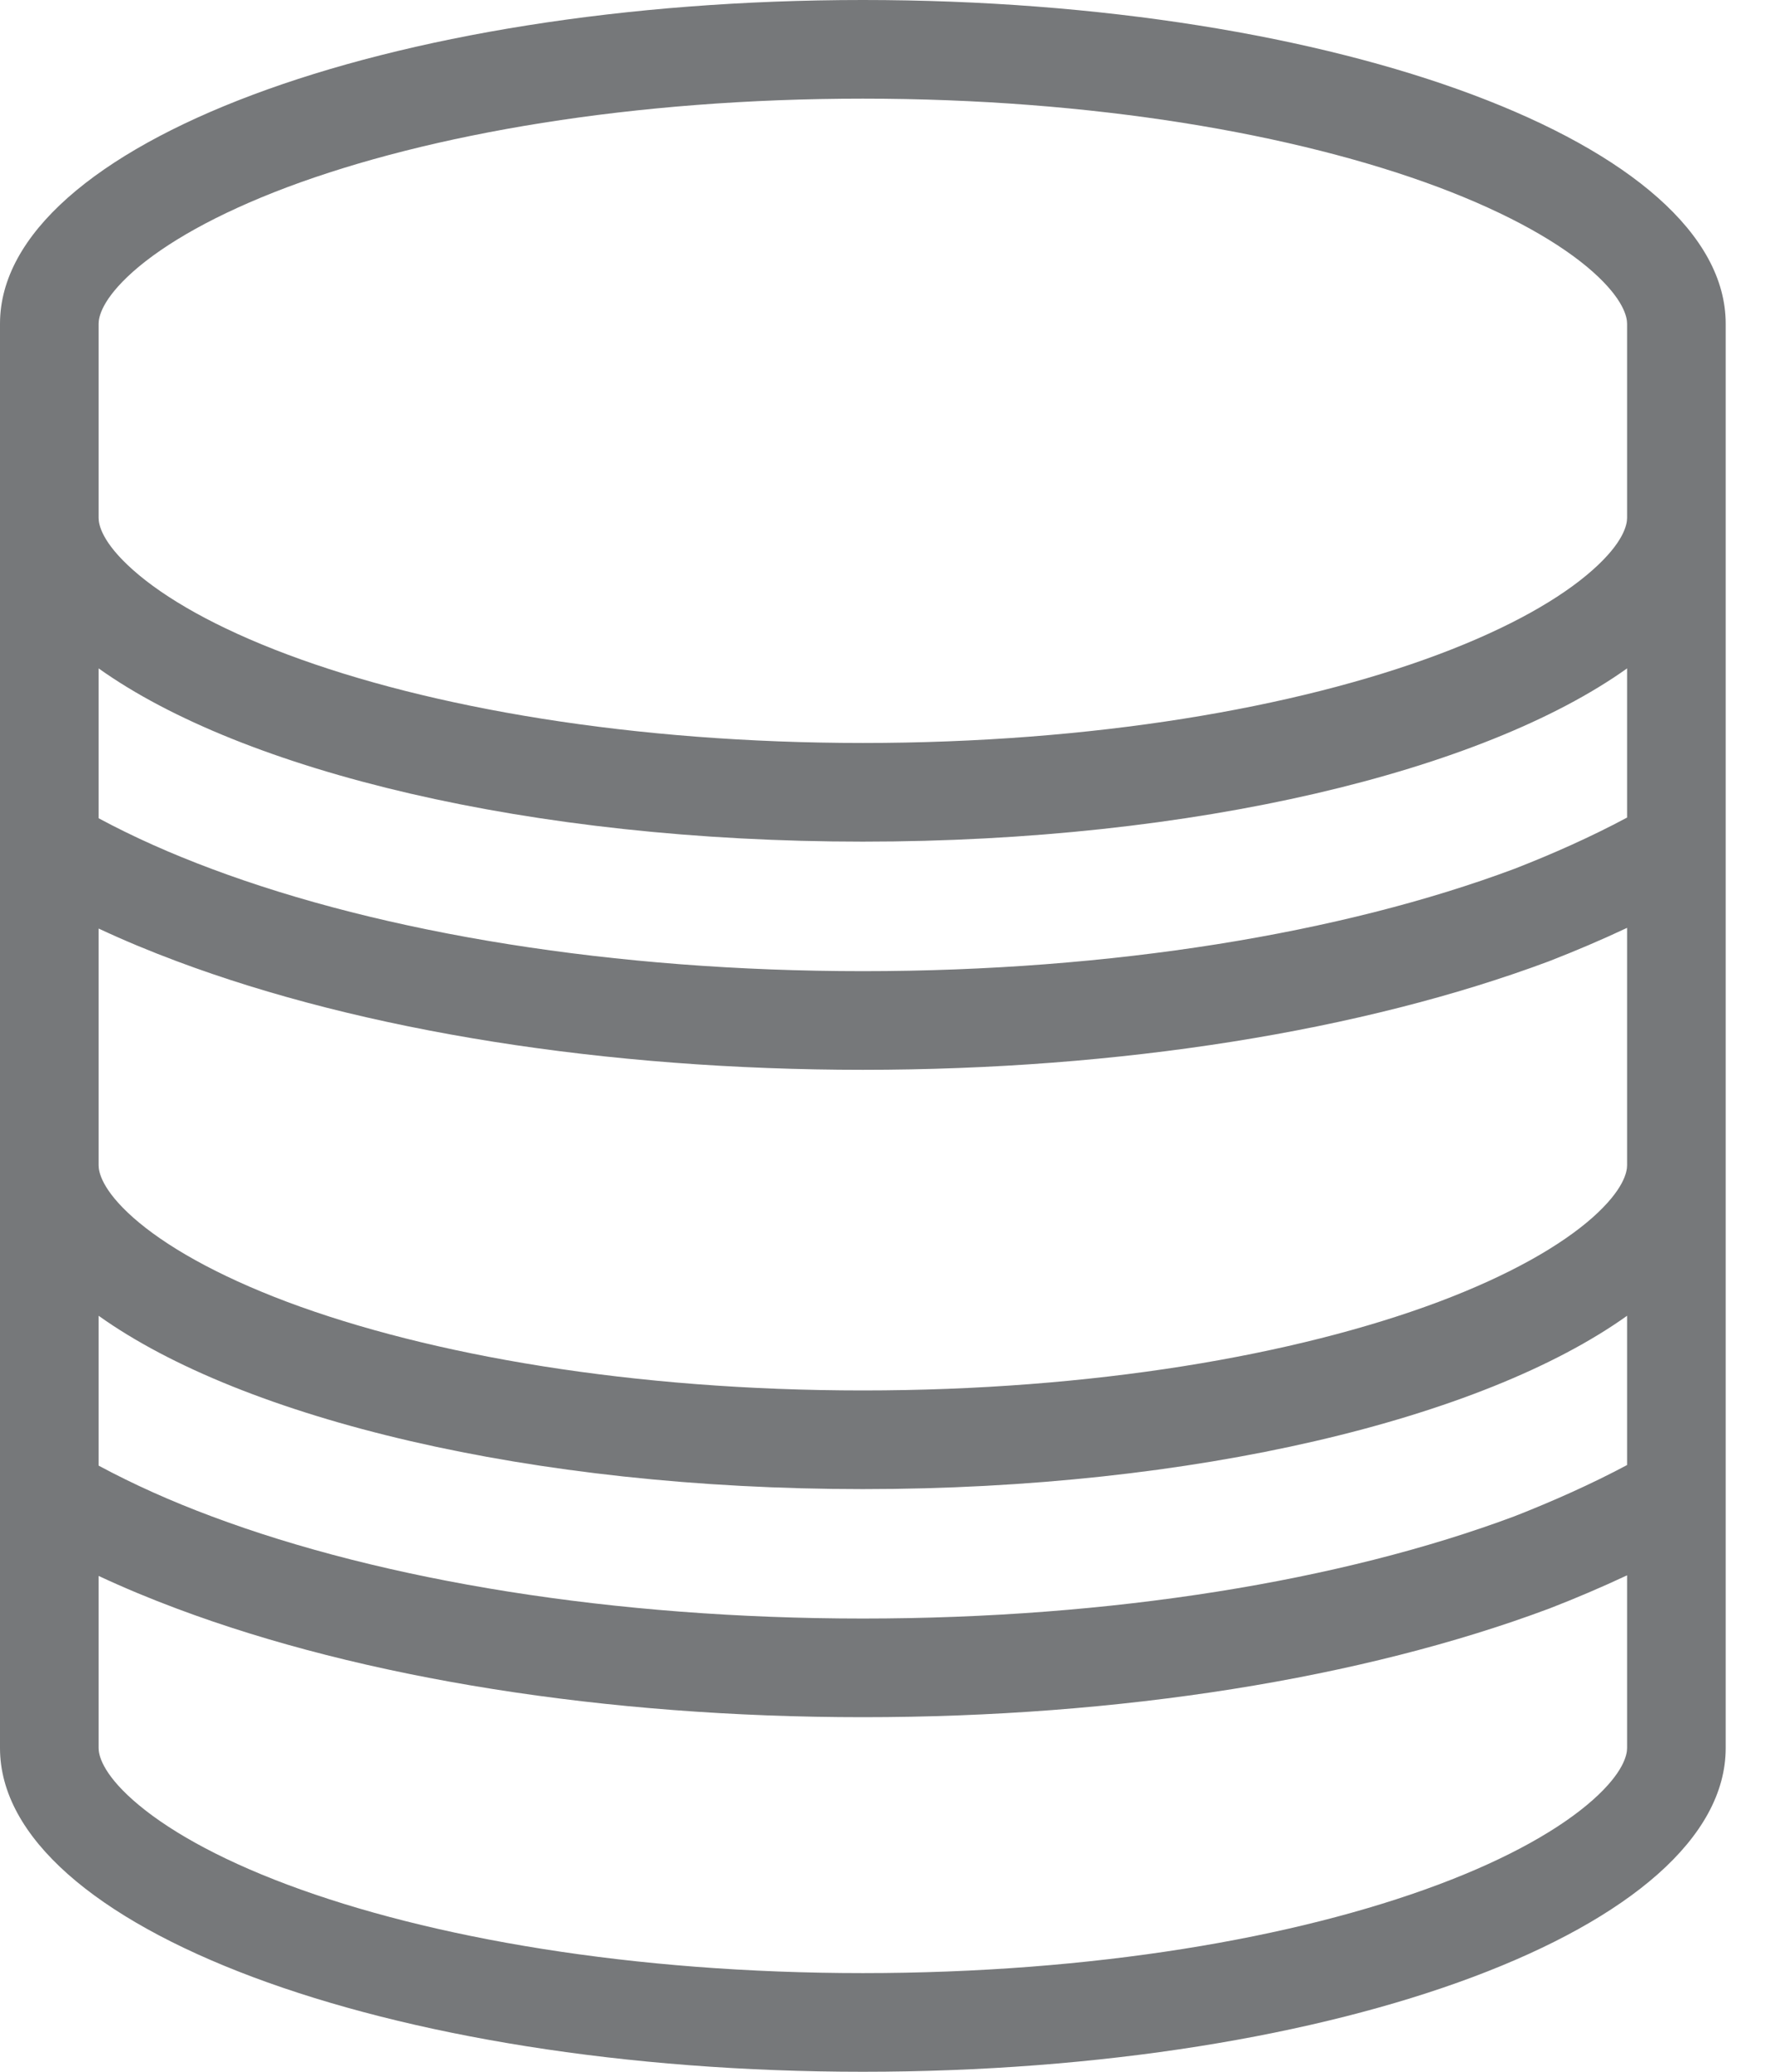 <svg width="18" height="21" viewBox="0 0 18 21" fill="none" xmlns="http://www.w3.org/2000/svg">
<path fill-rule="evenodd" clip-rule="evenodd" d="M15.716 9.74L15.71 9.743C13.818 10.45 11.358 10.844 8.75 10.844C6.143 10.844 3.681 10.451 1.792 9.743C1.524 9.643 1.259 9.533 1 9.412V11.812C1 11.877 1.031 12.058 1.351 12.342C1.67 12.624 2.188 12.924 2.914 13.197C4.359 13.738 6.422 14.094 8.75 14.094C11.078 14.094 13.141 13.738 14.586 13.197C15.312 12.924 15.83 12.624 16.149 12.342C16.469 12.058 16.5 11.877 16.5 11.812V9.405C16.239 9.528 15.978 9.638 15.723 9.738L15.716 9.74ZM16.5 8.287C16.136 8.482 15.747 8.655 15.359 8.806C13.605 9.462 11.27 9.844 8.75 9.844C6.23 9.844 3.893 9.462 2.143 8.806C1.741 8.656 1.357 8.486 1 8.294V6.775C2.464 7.819 5.385 8.531 8.75 8.531C12.114 8.531 15.036 7.819 16.5 6.775L16.5 8.287ZM16.5 5.25L16.5 3.5L16.5 3.281C16.5 3.217 16.469 3.036 16.149 2.752C15.83 2.47 15.312 2.17 14.586 1.897C13.141 1.356 11.078 1 8.75 1C6.422 1 4.359 1.356 2.914 1.897C2.188 2.17 1.67 2.47 1.351 2.752C1.031 3.036 1 3.217 1 3.281V3.5V5.25C1 5.315 1.031 5.496 1.351 5.779C1.67 6.062 2.188 6.362 2.914 6.634C4.359 7.176 6.422 7.531 8.75 7.531C11.078 7.531 13.141 7.176 14.586 6.634C15.312 6.362 15.83 6.062 16.149 5.779C16.469 5.496 16.5 5.315 16.5 5.25ZM17.5 3.5L17.5 5.25V7.633V8.862V11.812V14.195V15.425L17.5 16.5L17.5 17.719C17.5 19.532 13.582 21 8.75 21C3.918 21 0 19.532 0 17.719V16.5V15.428V14.195V11.812V8.866V7.633V5.25V3.5V3.281C0 1.469 3.918 0 8.75 0C13.582 0 17.5 1.469 17.5 3.281L17.5 3.5ZM16.5 16.5L16.5 15.968C16.239 16.09 15.978 16.201 15.723 16.3L15.716 16.303L15.71 16.305C13.818 17.013 11.358 17.406 8.75 17.406C6.142 17.406 3.68 17.013 1.792 16.305C1.524 16.205 1.259 16.095 1 15.974V16.5V17.719C1 17.783 1.031 17.965 1.351 18.248C1.67 18.53 2.188 18.831 2.914 19.103C4.359 19.645 6.422 20 8.75 20C11.078 20 13.141 19.645 14.586 19.103C15.312 18.831 15.83 18.53 16.149 18.248C16.469 17.965 16.5 17.783 16.5 17.719L16.5 16.5ZM16.5 14.85L16.5 13.337C15.036 14.382 12.114 15.094 8.75 15.094C5.385 15.094 2.464 14.382 1 13.337V14.856C1.357 15.048 1.741 15.219 2.143 15.369C3.893 16.025 6.23 16.406 8.75 16.406C11.27 16.406 13.605 16.025 15.359 15.369C15.747 15.217 16.136 15.044 16.5 14.85Z" fill="#76787A"/>
</svg>
